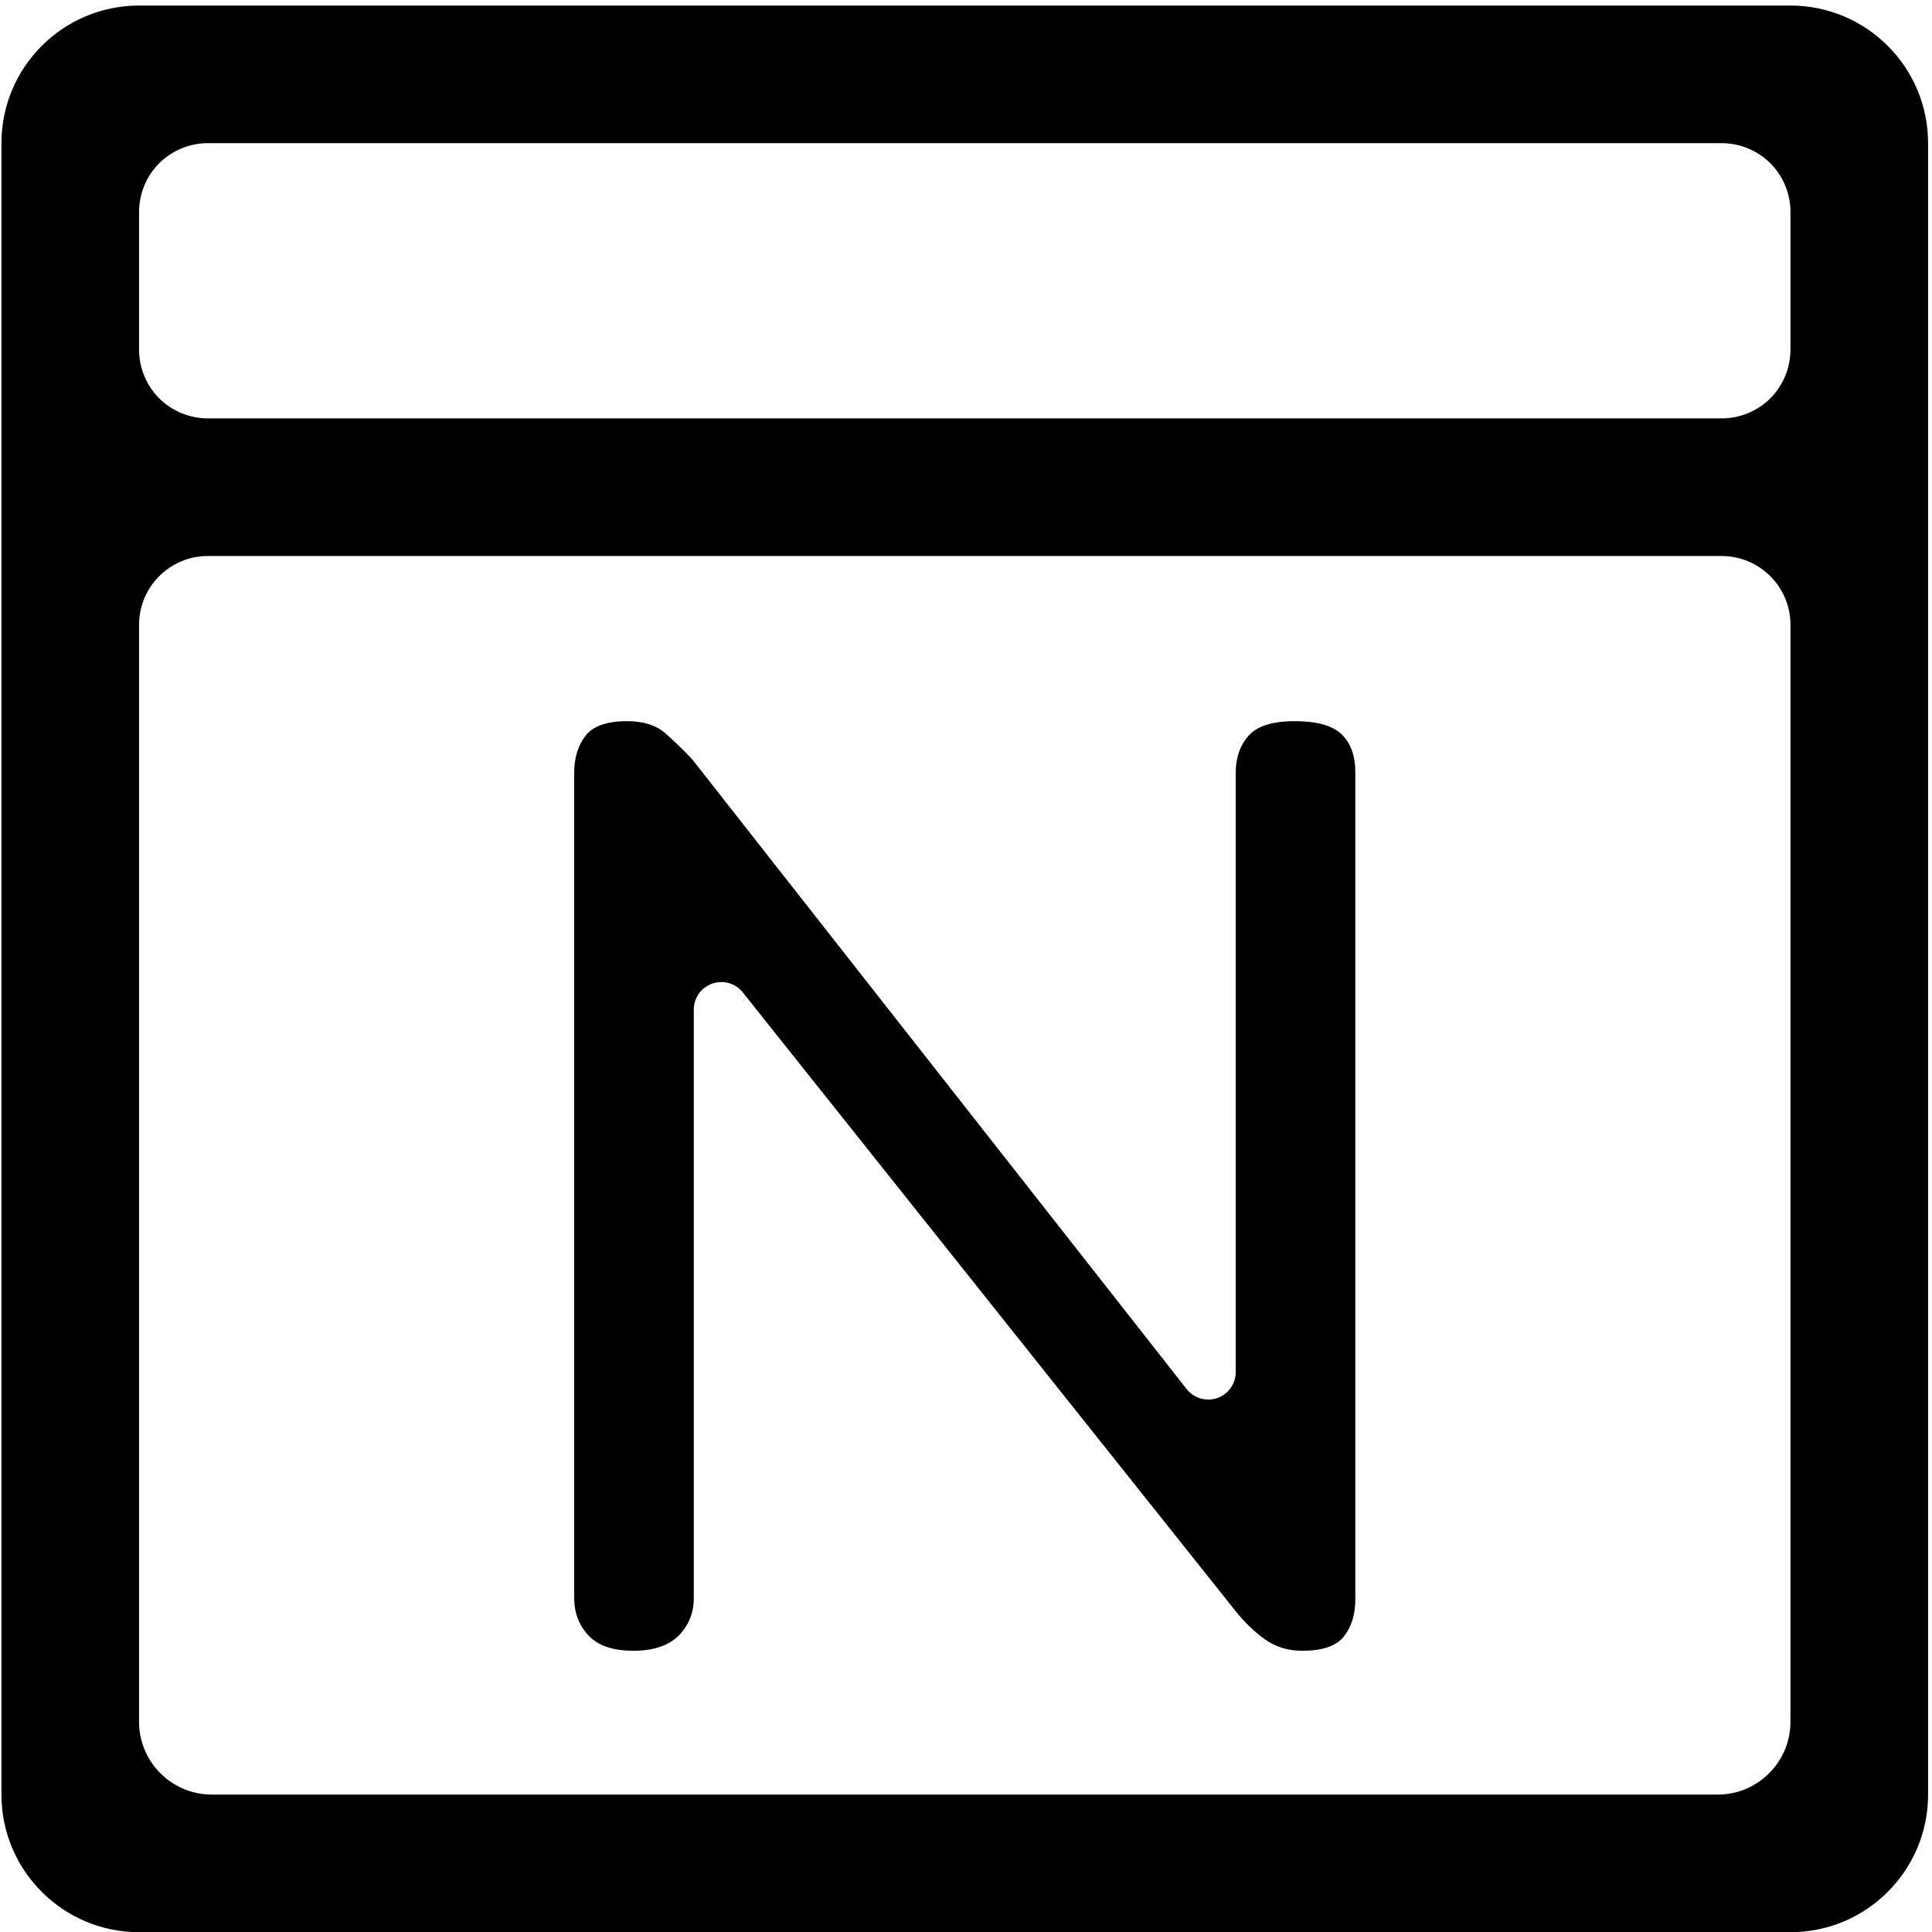 <?xml version="1.0" encoding="UTF-8" standalone="no"?>
<!DOCTYPE svg PUBLIC "-//W3C//DTD SVG 1.1//EN" "http://www.w3.org/Graphics/SVG/1.1/DTD/svg11.dtd">
<svg width="100%" height="100%" viewBox="0 0 78 78" version="1.1" xmlns="http://www.w3.org/2000/svg" xmlns:xlink="http://www.w3.org/1999/xlink" xml:space="preserve" xmlns:serif="http://www.serif.com/" style="fill-rule:evenodd;clip-rule:evenodd;stroke-linejoin:round;stroke-miterlimit:1.414;">
    <g transform="matrix(5.556,0,0,5.556,-727.778,-2744.44)">
        <g id="数值" transform="matrix(1,0,0,1,-1.1309e-10,154)">
            <path d="M145,353C145,353.552 144.552,354 144,354C141.423,354 134.577,354 132,354C131.448,354 131,353.552 131,353C131,350.423 131,343.577 131,341C131,340.448 131.448,340 132,340C134.577,340 141.423,340 144,340C144.552,340 145,340.448 145,341C145,343.577 145,350.423 145,353ZM144,344.5C144,344.224 143.776,344 143.5,344C141.548,344 134.452,344 132.5,344C132.224,344 132,344.224 132,344.5C132,346.066 132,350.869 132,352.472C132,352.612 132.056,352.746 132.155,352.845C132.254,352.944 132.388,353 132.528,353C134.509,353 141.491,353 143.472,353C143.612,353 143.746,352.944 143.845,352.845C143.944,352.746 144,352.612 144,352.472C144,350.869 144,346.066 144,344.5ZM136.031,351.572C136.031,351.68 135.994,351.771 135.921,351.845C135.848,351.918 135.738,351.955 135.591,351.955C135.444,351.955 135.336,351.918 135.267,351.845C135.197,351.771 135.162,351.68 135.162,351.572L135.162,345.574C135.162,345.465 135.19,345.376 135.245,345.305C135.3,345.235 135.4,345.2 135.547,345.2C135.664,345.2 135.756,345.229 135.822,345.286C135.888,345.344 135.954,345.408 136.02,345.478C136.02,345.478 138.64,348.815 139.612,350.053C139.664,350.12 139.754,350.146 139.834,350.119C139.915,350.091 139.969,350.015 139.969,349.93C139.969,348.626 139.969,345.574 139.969,345.574C139.969,345.465 140,345.376 140.063,345.305C140.125,345.235 140.237,345.2 140.398,345.2C140.559,345.2 140.673,345.232 140.739,345.296C140.805,345.36 140.838,345.452 140.838,345.574L140.838,351.581C140.838,351.69 140.811,351.779 140.756,351.85C140.701,351.92 140.6,351.955 140.453,351.955C140.35,351.955 140.261,351.928 140.184,351.874C140.107,351.819 140.035,351.751 139.969,351.668C139.969,351.668 137.357,348.388 136.387,347.171C136.334,347.104 136.245,347.079 136.165,347.107C136.085,347.135 136.031,347.211 136.031,347.296C136.031,348.578 136.031,351.572 136.031,351.572ZM144,341.5C144,341.367 143.947,341.24 143.854,341.146C143.76,341.053 143.633,341 143.5,341C141.548,341 134.452,341 132.5,341C132.367,341 132.24,341.053 132.146,341.146C132.053,341.24 132,341.367 132,341.5C132,341.805 132,342.195 132,342.5C132,342.633 132.053,342.76 132.146,342.854C132.24,342.947 132.367,343 132.5,343C134.452,343 141.548,343 143.5,343C143.633,343 143.76,342.947 143.854,342.854C143.947,342.76 144,342.633 144,342.5C144,342.195 144,341.805 144,341.5Z" style="fill:currentColor;"/>
        </g>
    </g>
</svg>
